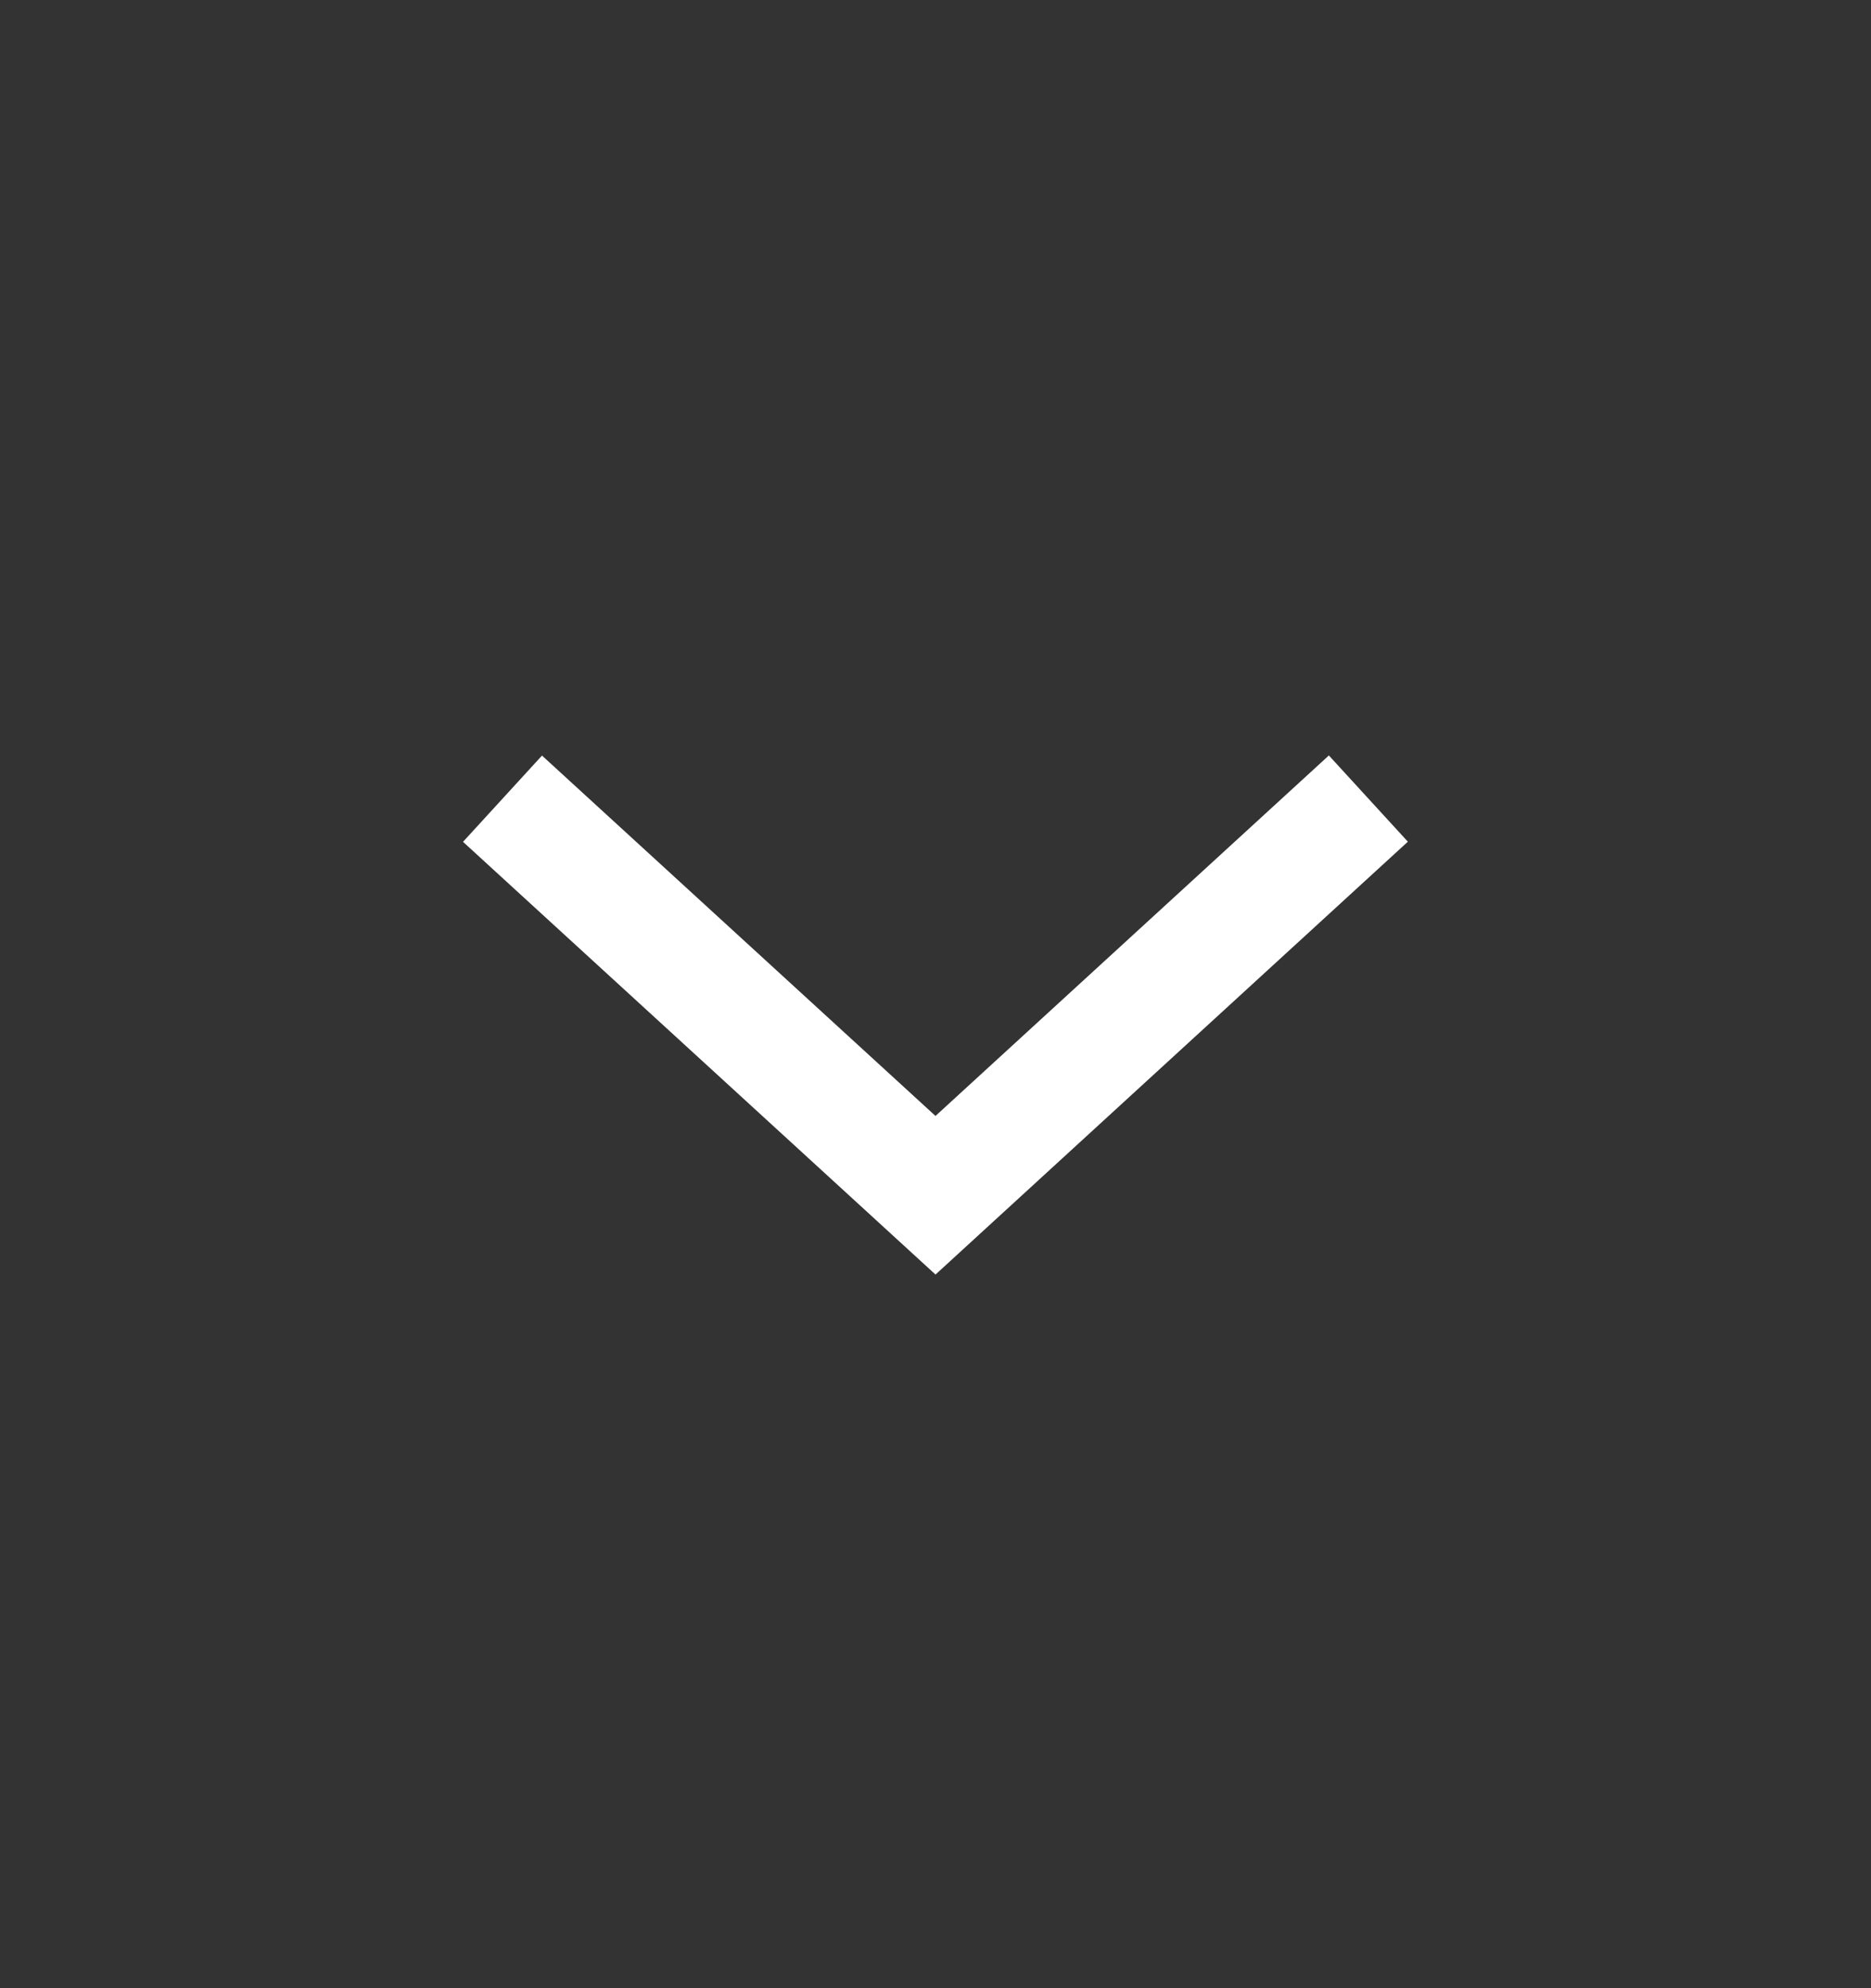 <svg width="16" height="17" viewBox="0 0 16 17" fill="none" xmlns="http://www.w3.org/2000/svg"><rect x="0" y="0" width="16" height="17" fill="#333333" stroke="none"/><path d="M4.666 7.167L8 10.22l3.333-3.054" stroke="#fff" stroke-linecap="square"/></svg>